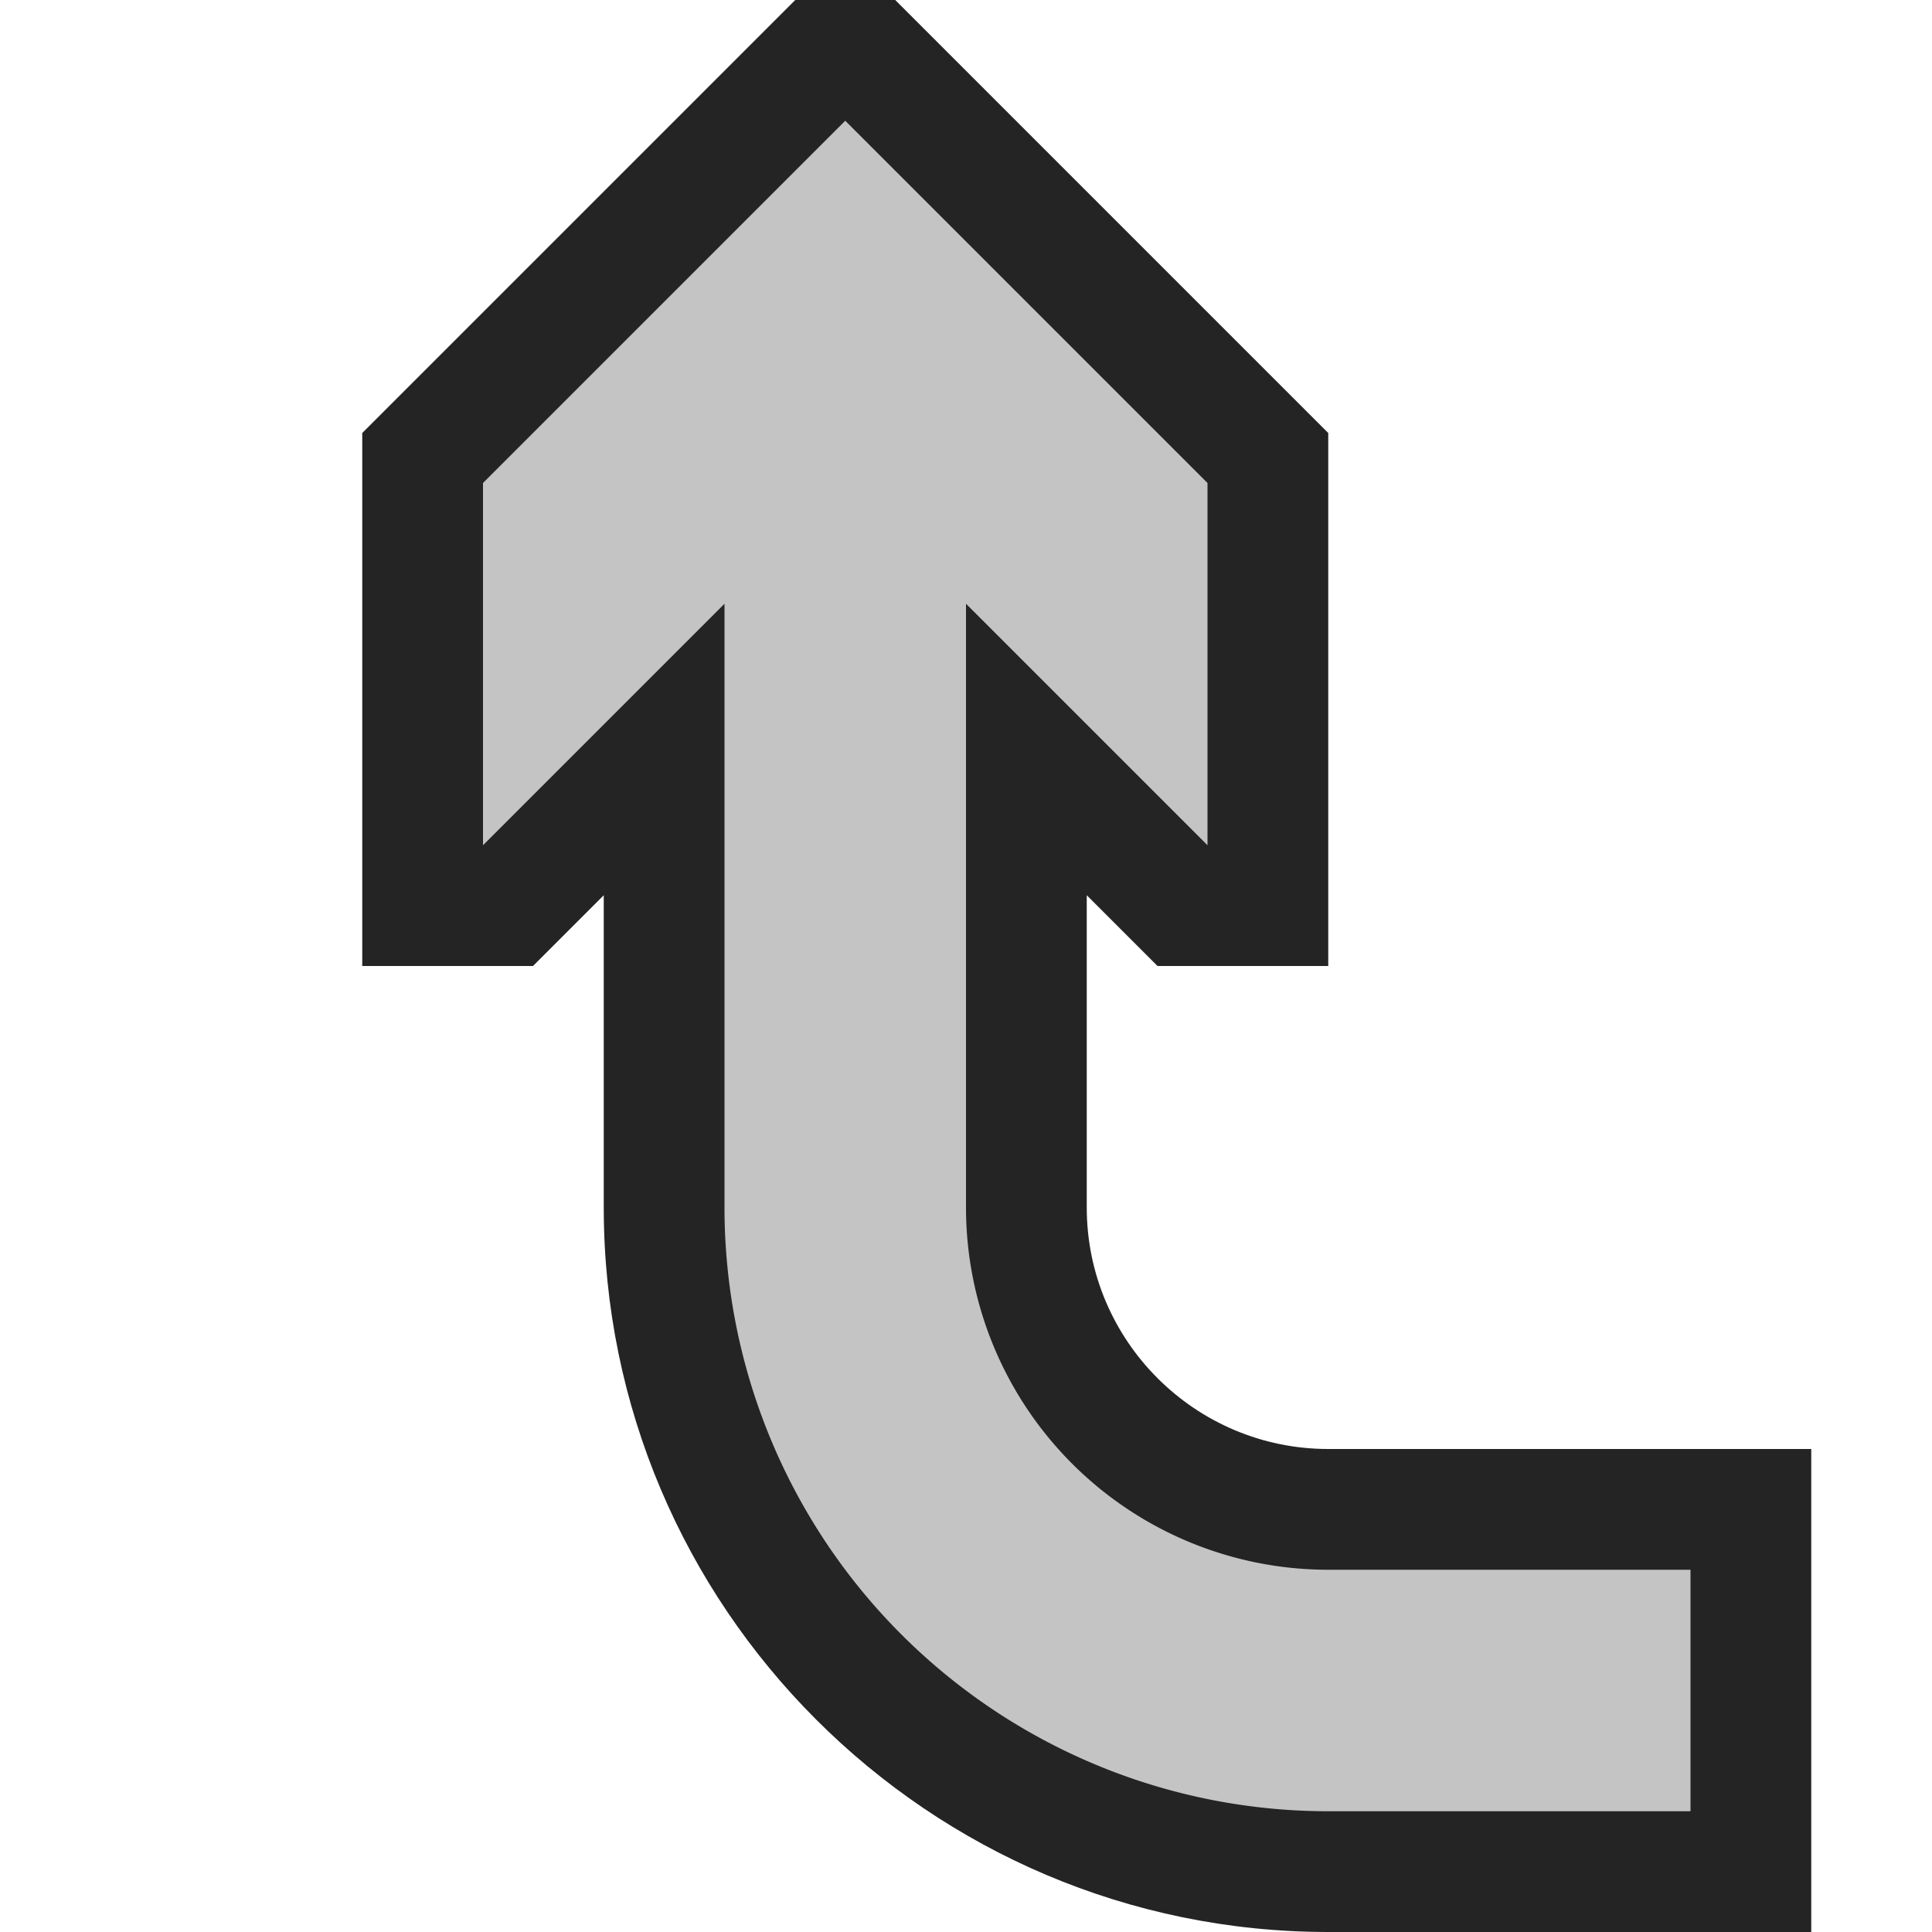 <svg ti:v="1" width="16" height="16" viewBox="0 0 16 16" xmlns="http://www.w3.org/2000/svg" xmlns:ti="urn:schemas-jetbrains-com:tisvg"><rect id="frame" width="16" height="16" fill="none"/><g fill-rule="evenodd"><path d="M11 12c-1.103 0-2-.897-2-2V7.414L9.586 8H11V3.586L7.414 0h-.828L3 3.586V8h1.414L5 7.414V10c0 3.309 2.691 6 6 6h4v-4h-4z" fill="#242424"/><path d="M11 13a3 3 0 0 1-3-3V5l2 2V4L7 1 4 4v3l2-2v5a5 5 0 0 0 5 5h3v-2h-3z" fill="#C4C4C4"/></g></svg>